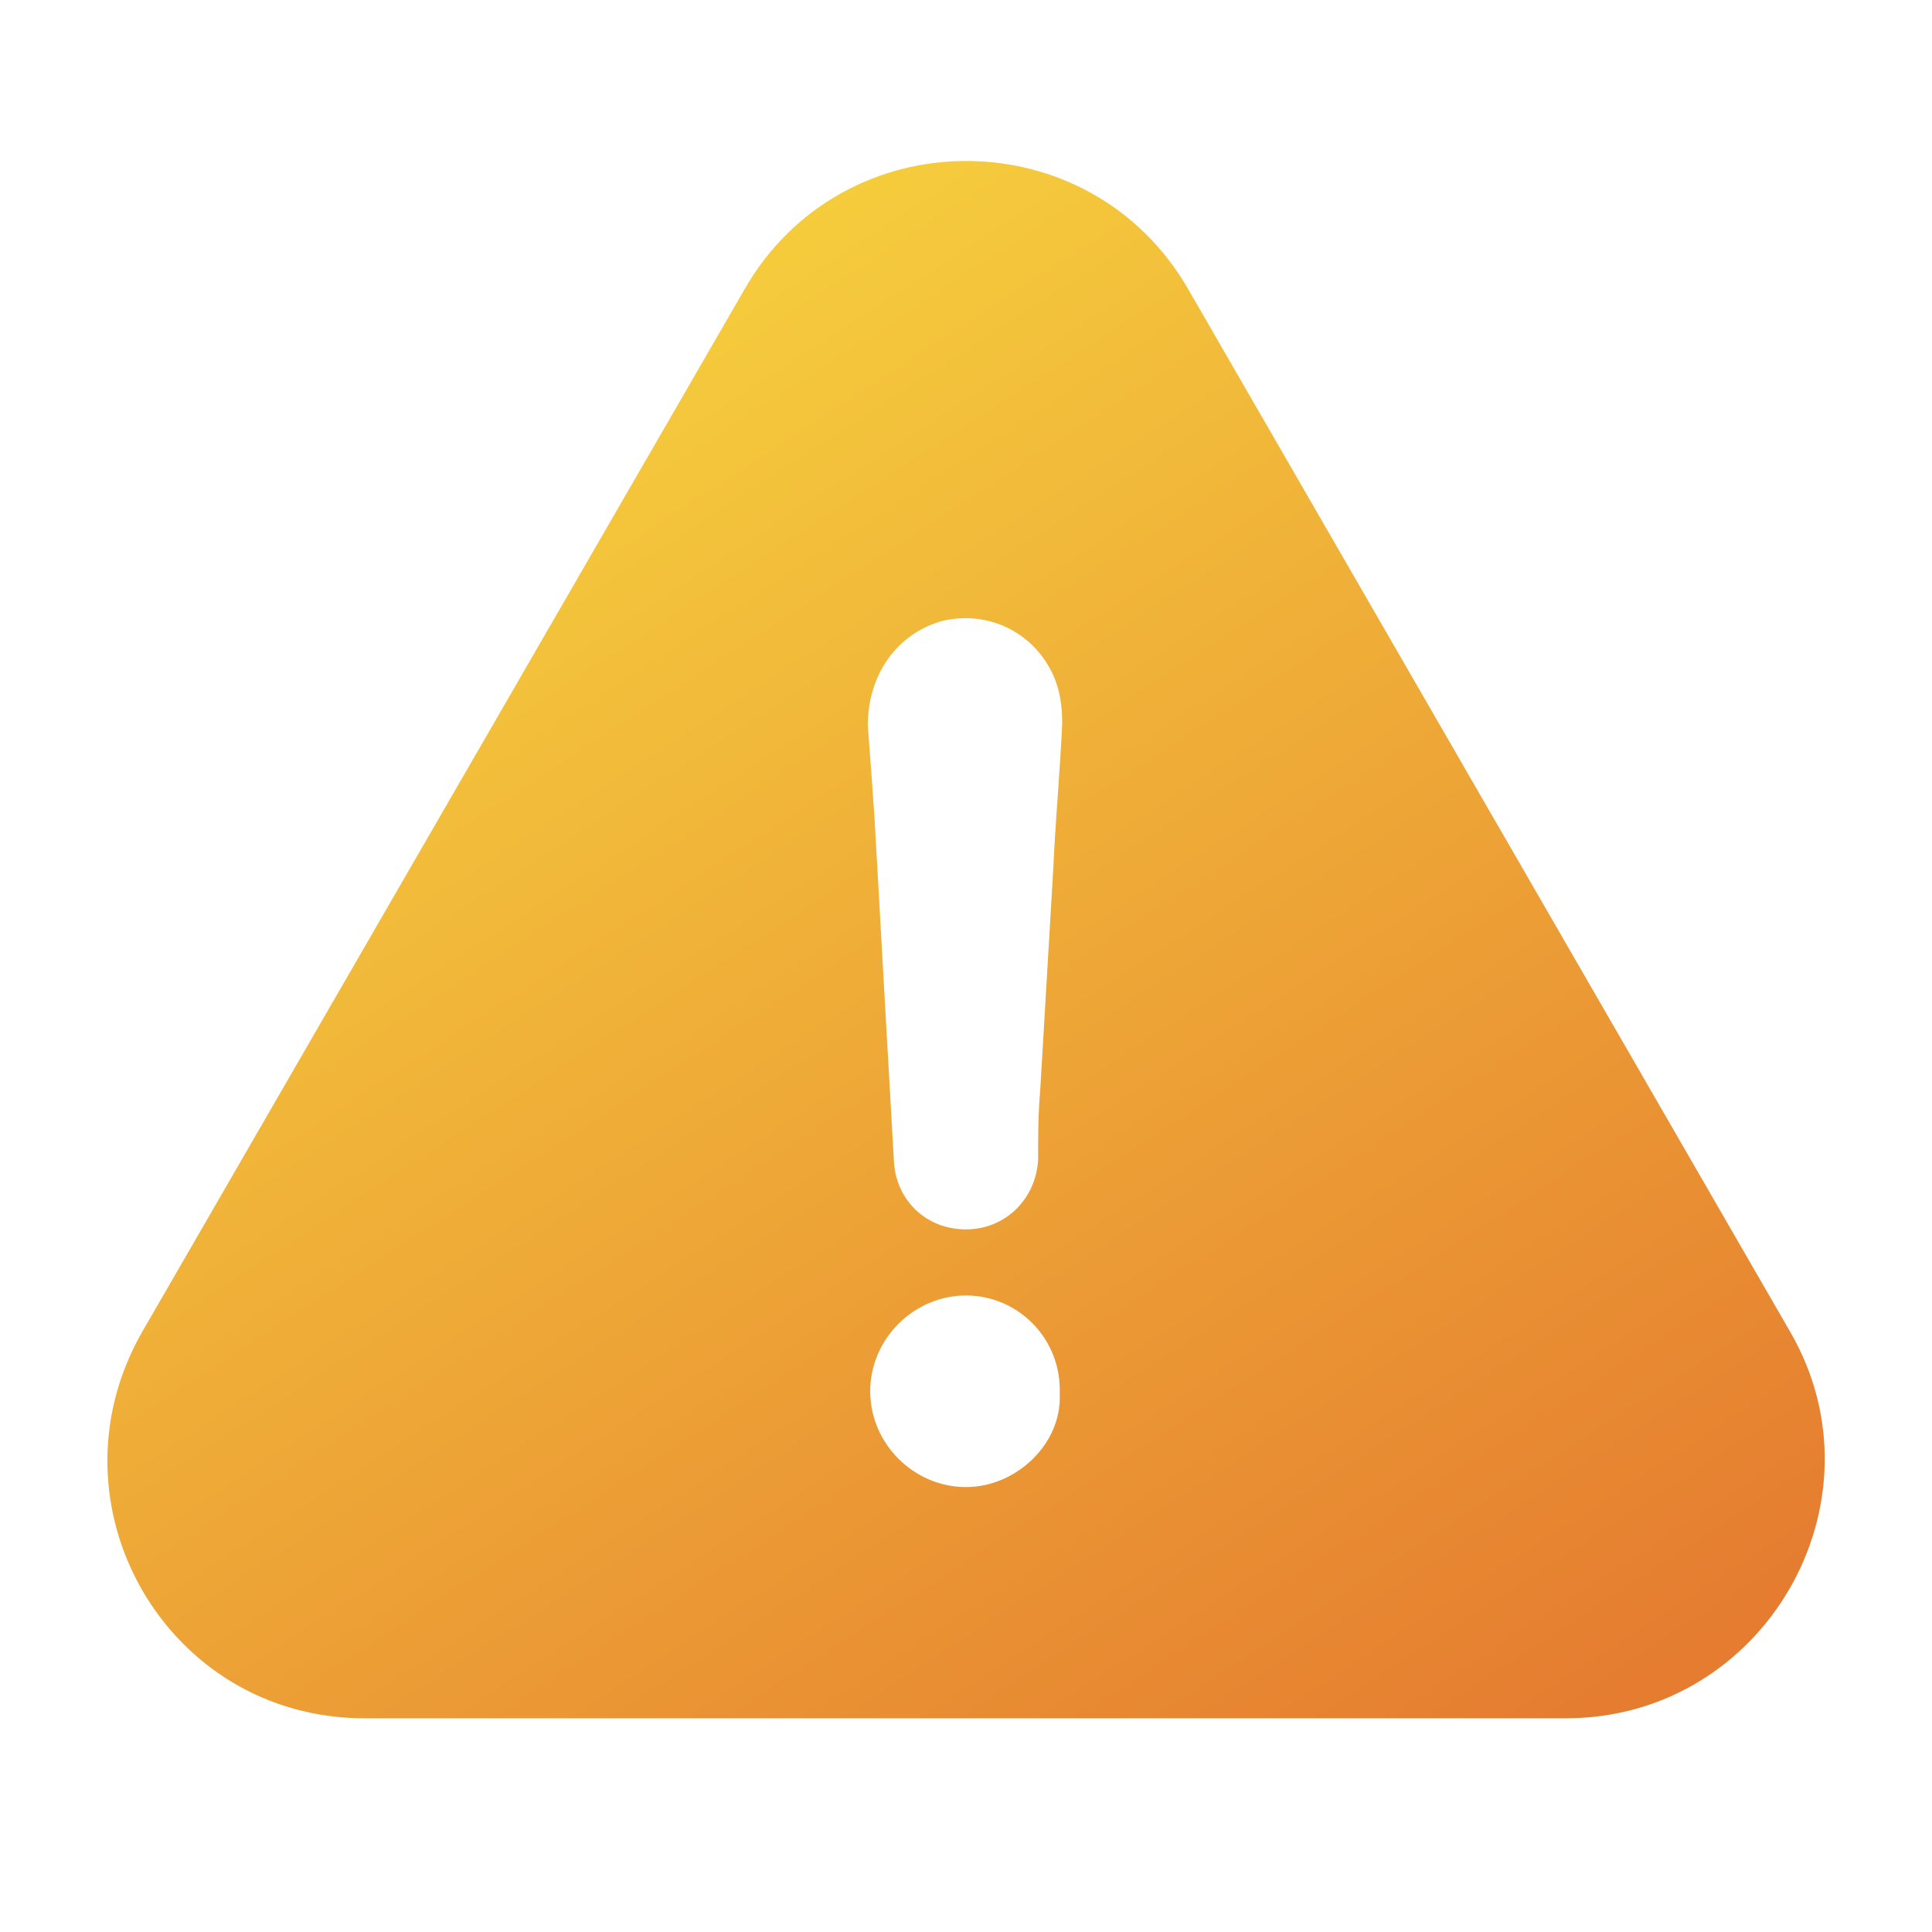 <svg width="24" height="24" viewBox="0 0 24 24" fill="none" xmlns="http://www.w3.org/2000/svg">
<path d="M22.241 16.549L14.767 3.604C13.546 1.465 10.459 1.465 9.243 3.604L1.764 16.549C0.544 18.688 2.063 21.345 4.526 21.345H19.452C21.916 21.345 23.462 18.662 22.241 16.549ZM12 18.473C11.351 18.473 10.81 17.933 10.81 17.283C10.81 16.633 11.351 16.093 12 16.093C12.65 16.093 13.19 16.633 13.164 17.314C13.195 17.933 12.624 18.473 12 18.473ZM13.085 10.779C13.032 11.701 12.975 12.619 12.922 13.541C12.896 13.84 12.896 14.112 12.896 14.406C12.87 14.894 12.488 15.272 12 15.272C11.513 15.272 11.135 14.92 11.105 14.433C11.025 12.997 10.942 11.587 10.863 10.151C10.837 9.774 10.81 9.392 10.78 9.014C10.78 8.39 11.131 7.877 11.702 7.714C12.273 7.578 12.839 7.85 13.085 8.39C13.168 8.579 13.195 8.768 13.195 8.988C13.168 9.589 13.111 10.187 13.085 10.779Z" fill="url(#paint0_linear_278_51787)"/>
<defs>
<linearGradient id="paint0_linear_278_51787" x1="3.361" y1="-0.244" x2="18.106" y2="22.48" gradientUnits="userSpaceOnUse">
<stop stop-color="#FAE340"/>
<stop offset="1" stop-color="#E57C30"/>
</linearGradient>
</defs>
</svg>
